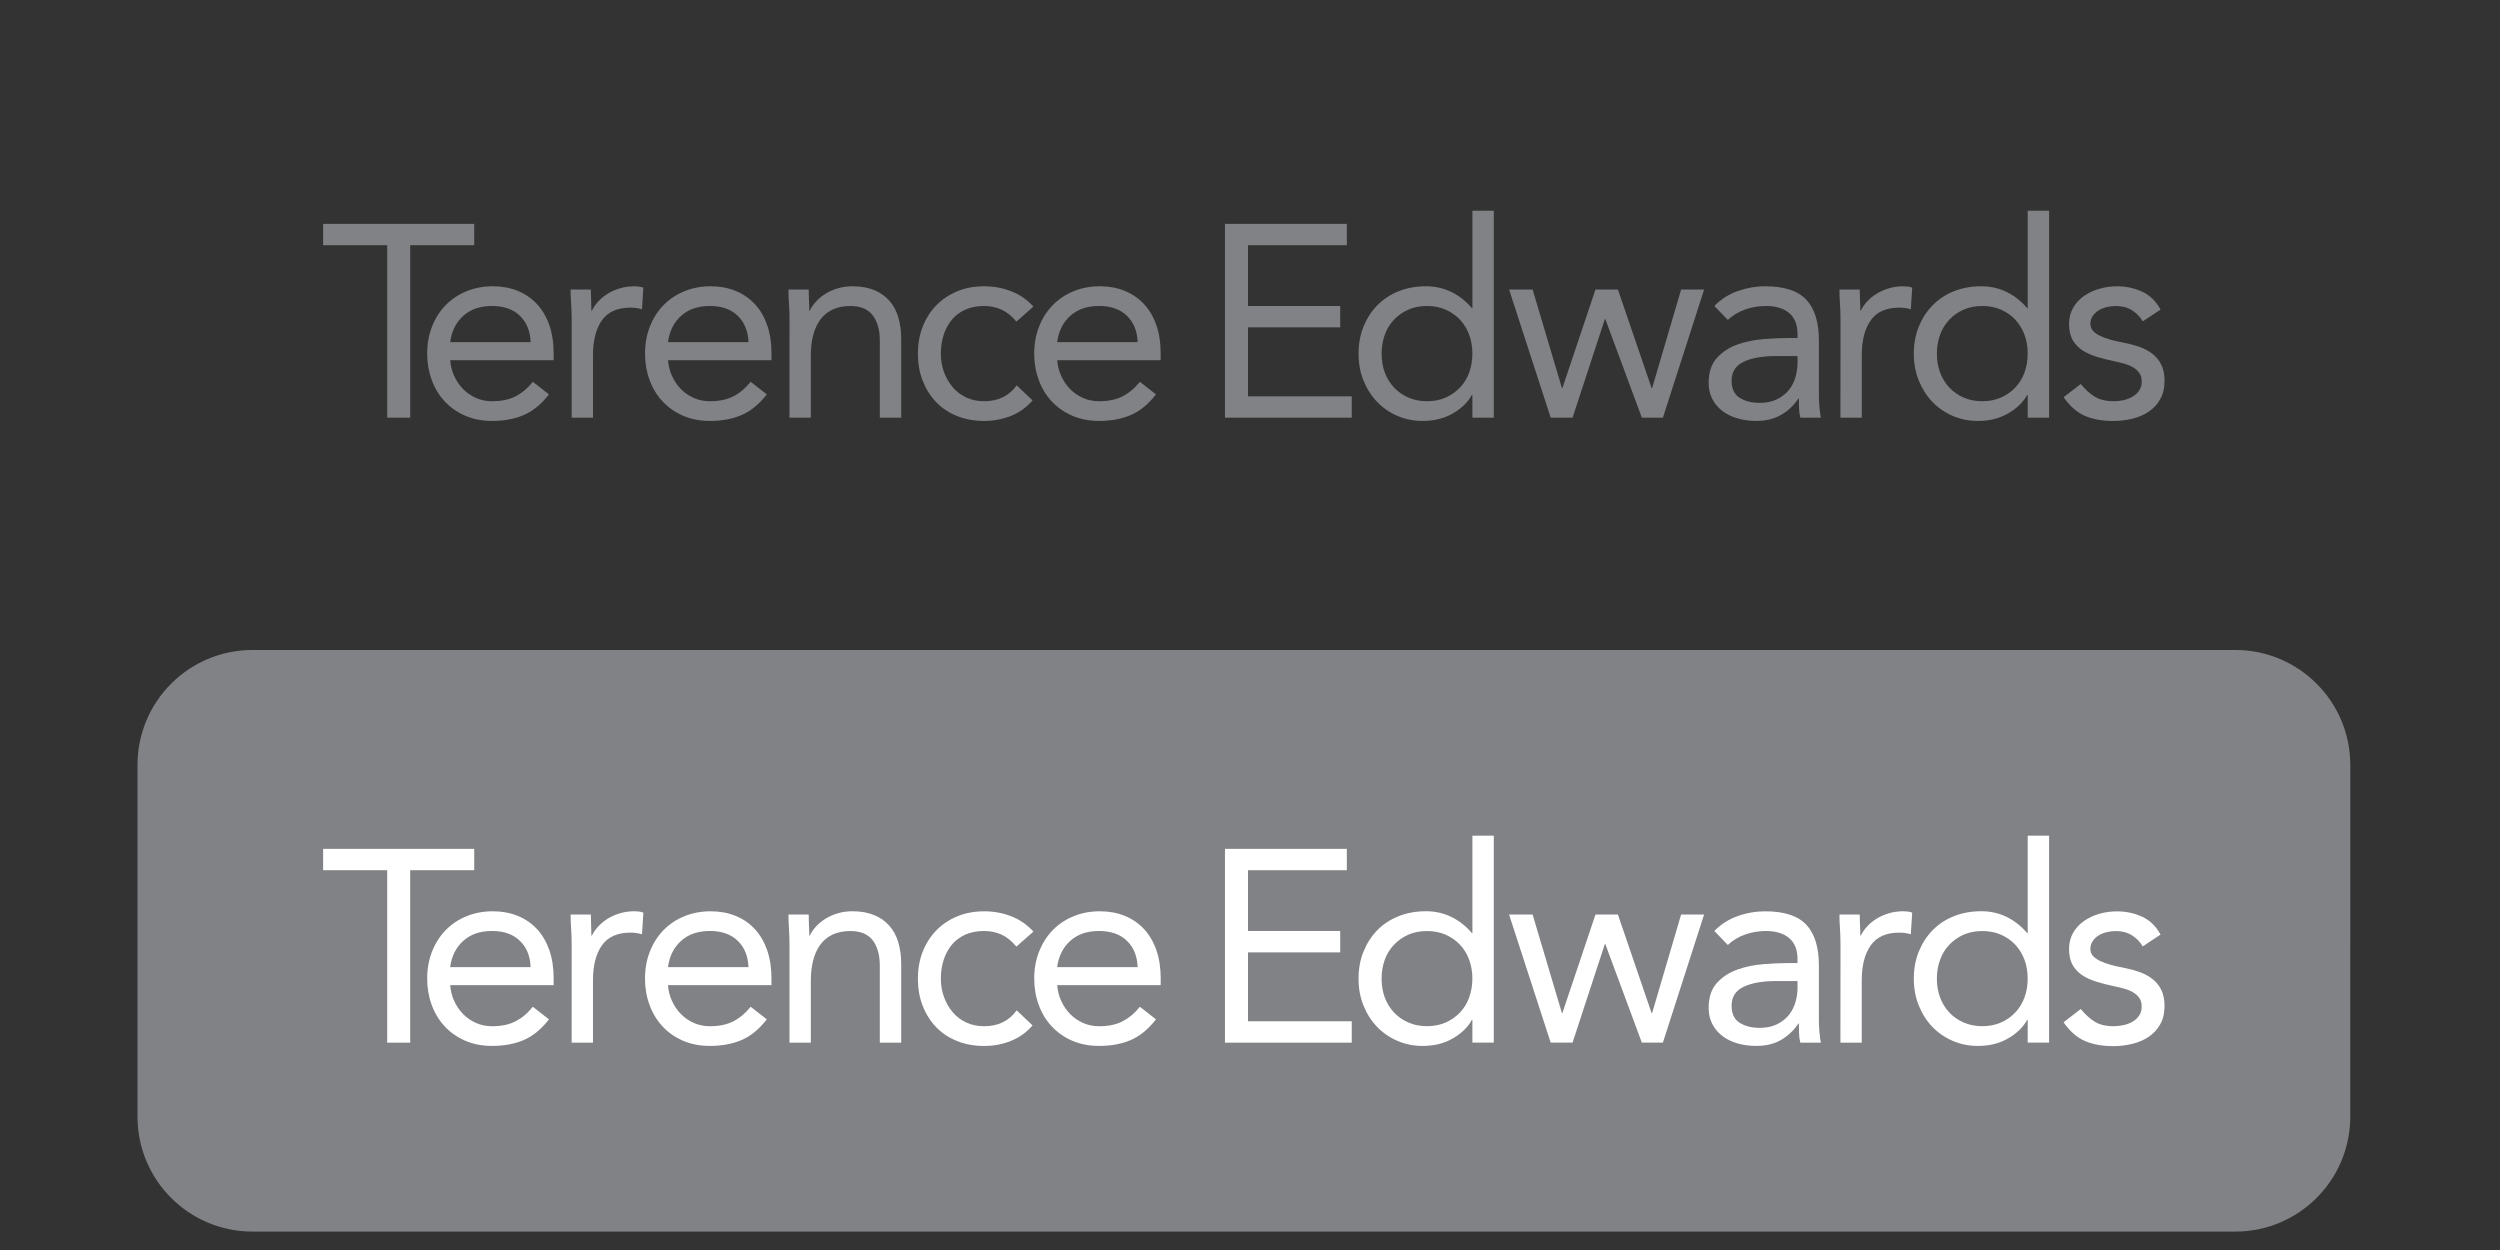 <?xml version="1.0" encoding="utf-8"?>
<!-- Generator: Adobe Illustrator 16.0.0, SVG Export Plug-In . SVG Version: 6.00 Build 0)  -->
<!DOCTYPE svg PUBLIC "-//W3C//DTD SVG 1.1//EN" "http://www.w3.org/Graphics/SVG/1.1/DTD/svg11.dtd">
<svg version="1.1" id="Layer_1" xmlns="http://www.w3.org/2000/svg" xmlns:xlink="http://www.w3.org/1999/xlink" x="0px" y="0px"
	 width="200px" height="100px" viewBox="-49.5 0.5 200 100" enable-background="new -49.5 0.5 200 100" xml:space="preserve">
<rect x="-49.5" y="0.5" width="200" height="100" fill="#333333" stroke="none"/>
<g>
	<path fill="#808285" d="M-11.561,20.118h-5.123v13.795h-1.84V20.118h-5.125v-1.707h12.086L-11.561,20.118L-11.561,20.118z"/>
	<path fill="#808285" d="M-5.583,32.051c-0.613,0.787-1.285,1.338-2.015,1.651c-0.727,0.315-1.575,0.473-2.539,0.473
		c-0.804,0-1.525-0.143-2.168-0.428c-0.643-0.283-1.183-0.668-1.63-1.149c-0.447-0.48-0.791-1.051-1.03-1.707
		c-0.239-0.657-0.36-1.357-0.36-2.103c0-0.787,0.13-1.515,0.396-2.179c0.262-0.665,0.627-1.233,1.094-1.707
		c0.467-0.476,1.024-0.843,1.664-1.106c0.643-0.262,1.343-0.394,2.103-0.394c0.714,0,1.372,0.119,1.971,0.361
		c0.597,0.24,1.11,0.592,1.543,1.051c0.429,0.46,0.763,1.021,0.996,1.686c0.233,0.663,0.351,1.419,0.351,2.267v0.548h-8.276
		c0.028,0.436,0.133,0.856,0.317,1.26c0.182,0.398,0.419,0.75,0.711,1.049c0.294,0.3,0.638,0.536,1.03,0.711
		c0.392,0.177,0.825,0.264,1.292,0.264c0.745,0,1.37-0.132,1.883-0.394c0.508-0.262,0.967-0.65,1.379-1.16L-5.583,32.051z
		 M-7.051,27.869c-0.028-0.877-0.313-1.577-0.854-2.103c-0.54-0.525-1.285-0.788-2.232-0.788c-0.951,0-1.716,0.263-2.298,0.788
		c-0.584,0.525-0.938,1.226-1.051,2.103H-7.051z"/>
	<path fill="#808285" d="M-3.766,26.094c0-0.467-0.018-0.904-0.044-1.312c-0.028-0.408-0.043-0.78-0.043-1.117h1.622
		c0,0.277,0.007,0.556,0.021,0.834c0.014,0.276,0.021,0.561,0.021,0.852h0.044c0.116-0.246,0.282-0.488,0.492-0.722
		c0.212-0.233,0.465-0.44,0.755-0.624c0.292-0.184,0.622-0.329,0.985-0.438c0.365-0.109,0.759-0.164,1.183-0.164
		c0.114,0,0.233,0.007,0.349,0.022c0.116,0.015,0.233,0.043,0.35,0.086l-0.109,1.73C1.569,25.153,1.263,25.11,0.94,25.11
		c-1.05,0-1.812,0.339-2.29,1.018c-0.474,0.679-0.711,1.609-0.711,2.792v4.993h-1.707L-3.766,26.094L-3.766,26.094z"/>
	<path fill="#808285" d="M11.844,32.051c-0.612,0.787-1.284,1.338-2.013,1.651c-0.729,0.315-1.575,0.473-2.541,0.473
		c-0.802,0-1.525-0.143-2.167-0.428c-0.645-0.283-1.185-0.668-1.632-1.149c-0.447-0.48-0.788-1.051-1.028-1.707
		c-0.242-0.657-0.36-1.357-0.36-2.103c0-0.787,0.13-1.515,0.394-2.179c0.264-0.665,0.627-1.233,1.096-1.707
		c0.467-0.476,1.023-0.843,1.663-1.106c0.645-0.262,1.343-0.394,2.103-0.394c0.714,0,1.372,0.119,1.97,0.361
		c0.599,0.24,1.112,0.592,1.543,1.051c0.434,0.46,0.763,1.021,0.996,1.686c0.233,0.663,0.352,1.419,0.352,2.267v0.548H3.942
		c0.029,0.436,0.136,0.856,0.317,1.26c0.184,0.398,0.42,0.75,0.712,1.049c0.291,0.3,0.636,0.536,1.028,0.711
		c0.392,0.177,0.825,0.264,1.292,0.264c0.745,0,1.37-0.132,1.883-0.394c0.509-0.262,0.971-0.65,1.378-1.16L11.844,32.051z
		 M10.378,27.869c-0.032-0.877-0.315-1.577-0.855-2.103c-0.542-0.525-1.285-0.788-2.234-0.788s-1.714,0.263-2.298,0.788
		s-0.936,1.226-1.051,2.103H10.378z"/>
	<path fill="#808285" d="M13.662,26.094c0-0.467-0.014-0.904-0.044-1.312c-0.028-0.408-0.041-0.78-0.041-1.117h1.619
		c0,0.277,0.008,0.556,0.021,0.834c0.017,0.276,0.025,0.561,0.025,0.852h0.041c0.117-0.246,0.281-0.488,0.495-0.722
		c0.21-0.233,0.463-0.44,0.756-0.624c0.29-0.184,0.62-0.329,0.983-0.438c0.365-0.109,0.759-0.164,1.181-0.164
		c0.671,0,1.255,0.102,1.739,0.307c0.494,0.204,0.895,0.489,1.216,0.854c0.324,0.365,0.559,0.807,0.712,1.325
		c0.153,0.517,0.232,1.083,0.232,1.696v6.327h-1.711v-6.152c0-0.861-0.188-1.54-0.57-2.035c-0.381-0.497-0.969-0.745-1.774-0.745
		c-0.556,0-1.031,0.095-1.435,0.285c-0.4,0.189-0.727,0.46-0.985,0.81c-0.255,0.351-0.445,0.766-0.568,1.247
		c-0.125,0.482-0.188,1.016-0.188,1.6v4.991h-1.707L13.662,26.094L13.662,26.094z"/>
	<path fill="#808285" d="M31.813,26.227c-0.365-0.438-0.759-0.756-1.182-0.952c-0.422-0.197-0.891-0.296-1.401-0.296
		c-0.57,0-1.075,0.099-1.512,0.296c-0.437,0.196-0.8,0.471-1.085,0.819c-0.283,0.352-0.499,0.756-0.646,1.216
		c-0.148,0.46-0.22,0.953-0.22,1.479c0,0.526,0.084,1.02,0.252,1.479c0.171,0.459,0.404,0.863,0.703,1.215
		c0.3,0.35,0.658,0.624,1.086,0.819c0.42,0.198,0.896,0.296,1.422,0.296c1.12,0,1.991-0.424,2.606-1.271l1.269,1.205
		c-0.495,0.568-1.083,0.985-1.753,1.249c-0.67,0.262-1.381,0.394-2.122,0.394c-0.792,0-1.512-0.132-2.169-0.394
		c-0.655-0.264-1.215-0.637-1.675-1.117c-0.46-0.483-0.817-1.052-1.072-1.709c-0.257-0.656-0.384-1.379-0.384-2.167
		c0-0.773,0.127-1.489,0.384-2.146c0.255-0.657,0.616-1.226,1.083-1.708c0.467-0.481,1.026-0.857,1.675-1.128
		c0.65-0.27,1.368-0.404,2.159-0.404c0.76,0,1.479,0.132,2.158,0.394c0.679,0.264,1.272,0.672,1.785,1.226L31.813,26.227z"/>
	<path fill="#808285" d="M42.98,32.051c-0.615,0.787-1.283,1.338-2.016,1.651c-0.732,0.315-1.577,0.473-2.539,0.473
		c-0.804,0-1.527-0.143-2.168-0.428c-0.642-0.283-1.184-0.668-1.631-1.149c-0.447-0.48-0.793-1.051-1.03-1.707
		c-0.24-0.657-0.359-1.357-0.359-2.103c0-0.787,0.13-1.515,0.397-2.179c0.262-0.665,0.627-1.233,1.094-1.707
		c0.467-0.476,1.022-0.843,1.664-1.106c0.642-0.262,1.342-0.394,2.101-0.394c0.717,0,1.374,0.119,1.969,0.361
		c0.598,0.24,1.112,0.592,1.547,1.051c0.426,0.46,0.763,1.021,0.996,1.686c0.233,0.663,0.348,1.419,0.348,2.267v0.548h-8.274
		c0.03,0.436,0.132,0.856,0.318,1.26c0.182,0.398,0.417,0.75,0.711,1.049c0.294,0.3,0.638,0.536,1.03,0.711
		c0.392,0.177,0.823,0.264,1.292,0.264c0.741,0,1.372-0.132,1.88-0.394c0.509-0.262,0.969-0.65,1.382-1.16L42.98,32.051z
		 M41.511,27.869c-0.028-0.877-0.313-1.577-0.854-2.103s-1.284-0.788-2.232-0.788c-0.951,0-1.716,0.263-2.302,0.788
		c-0.581,0.525-0.936,1.226-1.05,2.103H41.511z"/>
	<path fill="#808285" d="M48.5,18.411h9.746v1.707H50.34v4.86h7.376v1.707H50.34v5.519h8.299v1.709H48.498V18.411H48.5z"/>
	<path fill="#808285" d="M68.291,32.096H68.25c-0.32,0.582-0.826,1.076-1.521,1.477c-0.691,0.401-1.5,0.603-2.42,0.603
		c-0.715,0-1.385-0.136-2.014-0.404c-0.629-0.271-1.176-0.647-1.635-1.13c-0.459-0.481-0.82-1.05-1.083-1.707
		c-0.268-0.655-0.392-1.372-0.392-2.146s0.123-1.489,0.392-2.146c0.264-0.657,0.627-1.226,1.093-1.708
		c0.469-0.481,1.035-0.857,1.701-1.128c0.664-0.27,1.402-0.404,2.201-0.404c0.742,0,1.422,0.153,2.047,0.459
		c0.619,0.307,1.166,0.738,1.633,1.292h0.041V17.36h1.711v16.553h-1.711L68.291,32.096L68.291,32.096z M68.291,28.788
		c0-0.54-0.086-1.04-0.252-1.5c-0.168-0.46-0.414-0.86-0.73-1.204c-0.322-0.343-0.709-0.613-1.154-0.81
		c-0.443-0.197-0.945-0.296-1.492-0.296c-0.561,0-1.055,0.099-1.5,0.296c-0.445,0.196-0.83,0.467-1.152,0.81
		c-0.322,0.344-0.568,0.744-0.732,1.204s-0.25,0.96-0.25,1.5s0.082,1.041,0.25,1.501c0.166,0.459,0.418,0.86,0.732,1.204
		c0.322,0.342,0.707,0.613,1.152,0.809c0.445,0.198,0.945,0.296,1.5,0.296c0.553,0,1.049-0.098,1.492-0.296
		c0.445-0.195,0.83-0.467,1.154-0.809c0.322-0.344,0.568-0.745,0.73-1.204C68.201,29.829,68.291,29.328,68.291,28.788z"/>
	<path fill="#808285" d="M83.533,33.913h-1.686l-2.92-7.883h-0.039l-2.582,7.883h-1.75l-3.328-10.249h1.881l2.346,7.883h0.037
		l2.646-7.883h1.797l2.693,7.883h0.043l2.318-7.883h1.84L83.533,33.913z"/>
	<path fill="#808285" d="M87.648,24.979c0.523-0.539,1.148-0.937,1.871-1.193c0.723-0.255,1.453-0.383,2.199-0.383
		c1.516,0,2.611,0.357,3.285,1.072c0.67,0.715,1.008,1.803,1.008,3.263v4.4c0,0.293,0.016,0.596,0.043,0.909
		s0.062,0.603,0.111,0.866h-1.639c-0.061-0.235-0.098-0.494-0.104-0.779c-0.008-0.283-0.012-0.536-0.012-0.755h-0.039
		c-0.342,0.525-0.787,0.957-1.346,1.291c-0.568,0.336-1.238,0.505-2.023,0.505c-0.527,0-1.02-0.066-1.479-0.198
		c-0.461-0.132-0.867-0.324-1.205-0.58c-0.344-0.255-0.617-0.57-0.82-0.952c-0.205-0.379-0.305-0.817-0.305-1.313
		c0-0.846,0.217-1.511,0.654-1.993c0.438-0.481,0.979-0.838,1.633-1.073c0.648-0.231,1.348-0.377,2.1-0.438
		c0.75-0.058,1.441-0.086,2.07-0.086h0.652v-0.307c0-0.744-0.219-1.308-0.664-1.688c-0.445-0.379-1.068-0.568-1.871-0.568
		c-0.555,0-1.102,0.092-1.631,0.274c-0.535,0.183-1.008,0.464-1.412,0.841L87.648,24.979z M92.596,28.984
		c-1.096,0-1.965,0.153-2.605,0.46c-0.646,0.306-0.963,0.811-0.963,1.511c0,0.644,0.215,1.1,0.646,1.368
		c0.426,0.271,0.961,0.406,1.607,0.406c0.494,0,0.934-0.085,1.305-0.253s0.682-0.389,0.93-0.666c0.256-0.278,0.439-0.603,0.57-0.975
		c0.131-0.373,0.197-0.77,0.217-1.194v-0.657H92.596L92.596,28.984z"/>
	<path fill="#808285" d="M97.74,26.094c0-0.467-0.014-0.904-0.043-1.312c-0.031-0.408-0.041-0.78-0.041-1.117h1.623
		c0,0.277,0.006,0.556,0.02,0.834c0.02,0.276,0.027,0.561,0.027,0.852h0.041c0.115-0.246,0.277-0.488,0.496-0.722
		c0.209-0.233,0.463-0.44,0.756-0.624c0.289-0.184,0.619-0.329,0.98-0.438c0.363-0.109,0.76-0.164,1.18-0.164
		c0.117,0,0.232,0.007,0.35,0.022c0.111,0.015,0.234,0.043,0.348,0.086l-0.111,1.73c-0.291-0.088-0.598-0.131-0.918-0.131
		c-1.053,0-1.814,0.339-2.289,1.018c-0.479,0.679-0.717,1.609-0.717,2.792v4.993h-1.707L97.74,26.094L97.74,26.094z"/>
	<path fill="#808285" d="M112.715,32.096h-0.043c-0.32,0.582-0.826,1.076-1.521,1.477c-0.691,0.401-1.496,0.603-2.42,0.603
		c-0.717,0-1.387-0.136-2.014-0.404c-0.627-0.271-1.174-0.647-1.635-1.13c-0.461-0.481-0.814-1.05-1.084-1.707
		c-0.264-0.655-0.393-1.372-0.393-2.146s0.129-1.489,0.393-2.146c0.268-0.657,0.627-1.226,1.1-1.708
		c0.467-0.481,1.027-0.857,1.697-1.128c0.668-0.27,1.4-0.404,2.201-0.404c0.744,0,1.426,0.153,2.045,0.459
		c0.621,0.307,1.166,0.738,1.633,1.292h0.043V17.36h1.711v16.553h-1.711v-1.817H112.715z M112.715,28.788
		c0-0.54-0.082-1.04-0.252-1.5s-0.416-0.86-0.732-1.204c-0.314-0.343-0.705-0.613-1.15-0.81c-0.445-0.197-0.949-0.296-1.496-0.296
		c-0.557,0-1.055,0.099-1.5,0.296c-0.443,0.196-0.83,0.467-1.152,0.81c-0.32,0.344-0.566,0.744-0.73,1.204
		c-0.168,0.46-0.252,0.96-0.252,1.5s0.082,1.041,0.252,1.501c0.17,0.459,0.416,0.86,0.73,1.204c0.322,0.342,0.709,0.613,1.152,0.809
		c0.445,0.198,0.949,0.296,1.5,0.296s1.051-0.098,1.496-0.296c0.443-0.195,0.83-0.467,1.15-0.809
		c0.322-0.344,0.568-0.745,0.732-1.204C112.631,29.829,112.715,29.328,112.715,28.788z"/>
	<path fill="#808285" d="M116.963,31.219c0.338,0.424,0.705,0.759,1.104,1.007c0.402,0.247,0.908,0.372,1.521,0.372
		c0.266,0,0.527-0.028,0.799-0.087c0.266-0.06,0.512-0.153,0.729-0.285c0.219-0.13,0.398-0.296,0.525-0.494
		c0.131-0.195,0.195-0.433,0.195-0.709c0-0.277-0.061-0.506-0.191-0.681c-0.119-0.174-0.283-0.324-0.49-0.449
		c-0.203-0.122-0.439-0.221-0.703-0.295c-0.266-0.071-0.531-0.138-0.809-0.196c-0.48-0.104-0.941-0.22-1.379-0.35
		c-0.439-0.132-0.82-0.303-1.152-0.517c-0.332-0.21-0.588-0.484-0.791-0.819c-0.191-0.335-0.297-0.767-0.297-1.292
		c0-0.497,0.113-0.936,0.334-1.313c0.221-0.381,0.512-0.694,0.873-0.942c0.367-0.247,0.773-0.437,1.225-0.568
		c0.453-0.132,0.926-0.197,1.406-0.197c0.725,0,1.406,0.146,2.027,0.438c0.621,0.291,1.102,0.767,1.455,1.424l-1.422,0.941
		c-0.219-0.365-0.506-0.661-0.867-0.888c-0.355-0.227-0.795-0.339-1.305-0.339c-0.236,0-0.471,0.029-0.713,0.088
		c-0.24,0.059-0.457,0.146-0.646,0.262c-0.189,0.117-0.344,0.268-0.475,0.449c-0.121,0.184-0.186,0.392-0.186,0.623
		c0,0.222,0.068,0.406,0.207,0.56c0.133,0.153,0.328,0.289,0.568,0.405c0.238,0.117,0.516,0.219,0.83,0.306
		c0.314,0.088,0.639,0.162,0.977,0.22c0.449,0.087,0.875,0.201,1.289,0.338c0.41,0.14,0.768,0.326,1.074,0.56
		s0.549,0.526,0.721,0.877c0.178,0.349,0.268,0.78,0.268,1.29c0,0.584-0.117,1.08-0.354,1.489c-0.23,0.41-0.541,0.741-0.93,0.996
		c-0.385,0.255-0.822,0.442-1.314,0.558c-0.494,0.118-0.988,0.177-1.496,0.177c-0.875,0-1.633-0.136-2.268-0.404
		c-0.633-0.271-1.207-0.771-1.715-1.501L116.963,31.219z"/>
</g>
<path fill="#818285" d="M138.521,89.832c0,5.078-4.121,9.195-9.195,9.195h-158.63c-5.08,0-9.196-4.117-9.196-9.195V61.697
	c0-5.078,4.116-9.197,9.196-9.197h158.632c5.074,0,9.195,4.119,9.195,9.197L138.521,89.832L138.521,89.832z"/>
<g>
	<path fill="#FFFFFF" d="M-11.561,70.118h-5.123v13.795h-1.84V70.118h-5.125v-1.71h12.086L-11.561,70.118L-11.561,70.118z"/>
	<path fill="#FFFFFF" d="M-5.583,82.049c-0.613,0.791-1.286,1.34-2.015,1.653c-0.727,0.313-1.575,0.471-2.539,0.471
		c-0.804,0-1.525-0.143-2.168-0.424c-0.641-0.285-1.183-0.667-1.63-1.151s-0.791-1.049-1.03-1.71c-0.241-0.656-0.36-1.358-0.36-2.1
		c0-0.791,0.13-1.515,0.394-2.177c0.264-0.663,0.627-1.233,1.096-1.711c0.467-0.474,1.022-0.845,1.662-1.103
		c0.645-0.266,1.344-0.394,2.103-0.394c0.716,0,1.372,0.117,1.971,0.359c0.599,0.238,1.112,0.588,1.543,1.048
		s0.763,1.026,0.998,1.688c0.233,0.663,0.349,1.419,0.349,2.264v0.549h-8.274c0.028,0.438,0.133,0.858,0.317,1.258
		c0.182,0.402,0.419,0.752,0.711,1.051c0.294,0.3,0.638,0.537,1.028,0.713c0.396,0.175,0.827,0.264,1.293,0.264
		c0.745,0,1.368-0.128,1.881-0.396c0.51-0.264,0.971-0.645,1.379-1.161L-5.583,82.049z M-7.052,77.869
		c-0.028-0.875-0.313-1.575-0.854-2.101c-0.54-0.526-1.285-0.79-2.232-0.79c-0.951,0-1.716,0.264-2.298,0.79
		c-0.584,0.525-0.938,1.228-1.051,2.101H-7.052z"/>
	<path fill="#FFFFFF" d="M-3.766,76.094c0-0.467-0.018-0.904-0.044-1.314c-0.03-0.41-0.043-0.784-0.043-1.115h1.622
		c0,0.276,0.007,0.556,0.021,0.83c0.014,0.278,0.021,0.563,0.021,0.855h0.042c0.118-0.25,0.282-0.49,0.496-0.722
		c0.212-0.231,0.463-0.442,0.753-0.626c0.292-0.183,0.622-0.329,0.985-0.436C0.453,73.454,0.847,73.4,1.271,73.4
		c0.116,0,0.232,0.009,0.349,0.023c0.116,0.014,0.233,0.041,0.35,0.089l-0.109,1.729c-0.292-0.088-0.599-0.132-0.921-0.132
		c-1.05,0-1.812,0.344-2.288,1.021s-0.713,1.61-0.713,2.788v4.993h-1.707L-3.766,76.094L-3.766,76.094z"/>
	<path fill="#FFFFFF" d="M11.843,82.049c-0.613,0.791-1.283,1.34-2.014,1.653c-0.732,0.313-1.575,0.471-2.541,0.471
		c-0.802,0-1.527-0.143-2.167-0.424c-0.645-0.285-1.187-0.667-1.632-1.151c-0.445-0.484-0.789-1.049-1.028-1.71
		c-0.242-0.656-0.362-1.358-0.362-2.1c0-0.791,0.132-1.515,0.396-2.177c0.264-0.663,0.627-1.233,1.094-1.711
		c0.468-0.474,1.024-0.845,1.664-1.103c0.642-0.263,1.343-0.394,2.103-0.394c0.714,0,1.372,0.117,1.971,0.359
		c0.598,0.238,1.112,0.588,1.542,1.048c0.434,0.46,0.763,1.026,0.996,1.688c0.233,0.663,0.352,1.419,0.352,2.264v0.549H3.938
		c0.03,0.438,0.135,0.858,0.319,1.258c0.184,0.402,0.419,0.752,0.713,1.051c0.294,0.3,0.634,0.537,1.028,0.713
		c0.394,0.175,0.823,0.264,1.292,0.264c0.743,0,1.37-0.128,1.883-0.396c0.51-0.264,0.969-0.645,1.379-1.161L11.843,82.049z
		 M10.378,77.869c-0.032-0.875-0.315-1.575-0.855-2.101c-0.542-0.526-1.285-0.79-2.234-0.79s-1.714,0.264-2.3,0.79
		c-0.583,0.525-0.934,1.228-1.051,2.101H10.378z"/>
	<path fill="#FFFFFF" d="M13.66,76.094c0-0.467-0.015-0.904-0.043-1.314s-0.041-0.784-0.041-1.115h1.619
		c0,0.276,0.008,0.556,0.021,0.83c0.017,0.278,0.025,0.563,0.025,0.855h0.041c0.117-0.25,0.281-0.49,0.493-0.722
		c0.211-0.233,0.464-0.442,0.756-0.626c0.292-0.183,0.62-0.329,0.985-0.436c0.365-0.112,0.759-0.166,1.181-0.166
		c0.669,0,1.255,0.105,1.737,0.307c0.496,0.203,0.895,0.489,1.216,0.856c0.326,0.362,0.561,0.804,0.714,1.324
		c0.153,0.522,0.232,1.087,0.232,1.7v6.326h-1.711v-6.15c0-0.864-0.19-1.541-0.566-2.038c-0.383-0.493-0.973-0.743-1.776-0.743
		c-0.557,0-1.032,0.097-1.435,0.283c-0.401,0.19-0.727,0.46-0.985,0.811c-0.257,0.35-0.445,0.769-0.568,1.249
		c-0.123,0.483-0.188,1.018-0.188,1.597v4.992h-1.707L13.66,76.094L13.66,76.094z"/>
	<path fill="#FFFFFF" d="M31.812,76.225c-0.367-0.437-0.759-0.754-1.182-0.953c-0.422-0.192-0.891-0.293-1.401-0.293
		c-0.57,0-1.075,0.101-1.512,0.293c-0.438,0.199-0.8,0.474-1.085,0.822c-0.283,0.35-0.501,0.756-0.646,1.216
		c-0.145,0.46-0.218,0.951-0.218,1.479s0.084,1.02,0.253,1.479c0.17,0.459,0.401,0.865,0.7,1.215c0.3,0.35,0.659,0.624,1.087,0.819
		c0.421,0.196,0.895,0.296,1.422,0.296c1.121,0,1.992-0.42,2.605-1.269l1.269,1.204c-0.495,0.568-1.082,0.984-1.752,1.248
		c-0.671,0.267-1.379,0.396-2.122,0.396c-0.791,0-1.511-0.129-2.168-0.396c-0.656-0.264-1.215-0.635-1.675-1.115
		c-0.462-0.481-0.818-1.048-1.074-1.707c-0.257-0.66-0.382-1.381-0.382-2.167c0-0.777,0.125-1.486,0.382-2.149
		c0.256-0.651,0.618-1.226,1.085-1.706c0.469-0.485,1.026-0.859,1.675-1.126c0.646-0.271,1.368-0.406,2.159-0.406
		c0.759,0,1.479,0.128,2.156,0.394c0.681,0.262,1.272,0.672,1.787,1.228L31.812,76.225z"/>
	<path fill="#FFFFFF" d="M42.979,82.049c-0.615,0.791-1.285,1.34-2.016,1.653c-0.727,0.313-1.575,0.471-2.537,0.471
		c-0.804,0-1.527-0.143-2.169-0.424c-0.643-0.285-1.183-0.667-1.63-1.151s-0.793-1.049-1.03-1.71
		c-0.242-0.656-0.359-1.358-0.359-2.1c0-0.791,0.13-1.515,0.397-2.177c0.262-0.663,0.627-1.233,1.094-1.711
		c0.467-0.474,1.022-0.845,1.664-1.103c0.642-0.266,1.342-0.394,2.101-0.394c0.715,0,1.374,0.117,1.971,0.359
		c0.595,0.238,1.11,0.588,1.545,1.048c0.426,0.46,0.763,1.026,0.994,1.688c0.235,0.663,0.352,1.419,0.352,2.264v0.549h-8.277
		c0.029,0.438,0.133,0.858,0.317,1.258c0.184,0.402,0.417,0.752,0.713,1.051c0.292,0.3,0.638,0.537,1.03,0.713
		c0.392,0.175,0.823,0.264,1.29,0.264c0.742,0,1.372-0.128,1.881-0.396c0.51-0.264,0.97-0.645,1.383-1.161L42.979,82.049z
		 M41.511,77.869c-0.03-0.875-0.313-1.575-0.854-2.101c-0.542-0.526-1.284-0.79-2.234-0.79c-0.951,0-1.714,0.264-2.3,0.79
		c-0.585,0.525-0.936,1.228-1.05,2.101H41.511z"/>
	<path fill="#FFFFFF" d="M48.499,68.408h9.746v1.71H50.34v4.86h7.376v1.711H50.34v5.513h8.299v1.711H48.497V68.408H48.499z"/>
	<path fill="#FFFFFF" d="M68.291,82.092H68.25c-0.32,0.584-0.827,1.076-1.521,1.479c-0.691,0.404-1.5,0.603-2.42,0.603
		c-0.716,0-1.386-0.132-2.014-0.406c-0.63-0.268-1.176-0.646-1.636-1.126c-0.459-0.482-0.819-1.051-1.083-1.711
		c-0.268-0.655-0.392-1.371-0.392-2.145c0-0.777,0.123-1.486,0.392-2.149c0.264-0.652,0.627-1.226,1.094-1.707
		c0.469-0.484,1.034-0.858,1.7-1.126c0.663-0.271,1.402-0.406,2.202-0.406c0.741,0,1.422,0.153,2.046,0.46
		c0.62,0.307,1.167,0.734,1.634,1.29h0.041v-7.794h1.71v16.553h-1.71L68.291,82.092L68.291,82.092z M68.291,78.788
		c0-0.541-0.086-1.038-0.253-1.498c-0.168-0.462-0.413-0.864-0.73-1.203c-0.322-0.342-0.709-0.612-1.154-0.812
		c-0.442-0.192-0.944-0.292-1.492-0.292c-0.561,0-1.055,0.1-1.5,0.292c-0.445,0.2-0.83,0.471-1.151,0.812
		c-0.322,0.343-0.569,0.743-0.733,1.203s-0.25,0.957-0.25,1.498c0,0.542,0.082,1.037,0.25,1.497c0.167,0.46,0.419,0.866,0.733,1.204
		c0.321,0.343,0.706,0.613,1.151,0.81c0.445,0.195,0.946,0.295,1.5,0.295c0.553,0,1.05-0.1,1.492-0.295
		c0.445-0.196,0.83-0.467,1.154-0.81c0.322-0.342,0.568-0.744,0.73-1.204S68.291,79.326,68.291,78.788z"/>
	<path fill="#FFFFFF" d="M83.532,83.909h-1.686l-2.92-7.883h-0.038l-2.583,7.883h-1.75l-3.328-10.245h1.882l2.345,7.881h0.037
		l2.647-7.881h1.796l2.694,7.881h0.043l2.318-7.881h1.839L83.532,83.909z"/>
	<path fill="#FFFFFF" d="M87.648,74.979c0.523-0.541,1.147-0.94,1.871-1.193c0.722-0.257,1.453-0.381,2.198-0.381
		c1.517,0,2.612,0.355,3.286,1.072c0.67,0.716,1.008,1.8,1.008,3.261v4.4c0,0.293,0.015,0.596,0.043,0.909
		c0.026,0.313,0.062,0.603,0.11,0.866h-1.639c-0.06-0.233-0.097-0.496-0.104-0.777c-0.008-0.285-0.011-0.538-0.011-0.755h-0.039
		c-0.343,0.523-0.788,0.951-1.346,1.291c-0.568,0.337-1.238,0.501-2.024,0.501c-0.527,0-1.019-0.064-1.479-0.194
		s-0.867-0.326-1.204-0.579c-0.344-0.257-0.617-0.57-0.82-0.951c-0.206-0.378-0.306-0.816-0.306-1.315
		c0-0.848,0.217-1.511,0.655-1.992c0.437-0.482,0.979-0.841,1.632-1.072c0.648-0.235,1.348-0.381,2.1-0.438
		c0.75-0.057,1.442-0.089,2.07-0.089h0.653v-0.307c0-0.744-0.219-1.304-0.664-1.686c-0.445-0.377-1.069-0.57-1.871-0.57
		c-0.556,0-1.102,0.093-1.632,0.273c-0.535,0.184-1.007,0.463-1.411,0.844L87.648,74.979z M92.595,78.984
		c-1.095,0-1.964,0.153-2.605,0.46c-0.646,0.306-0.962,0.809-0.962,1.511c0,0.642,0.214,1.098,0.646,1.368
		c0.426,0.268,0.961,0.406,1.607,0.406c0.493,0,0.934-0.085,1.305-0.253c0.37-0.169,0.681-0.392,0.93-0.67
		c0.255-0.274,0.438-0.601,0.57-0.973c0.13-0.371,0.197-0.77,0.217-1.19v-0.655L92.595,78.984L92.595,78.984z"/>
	<path fill="#FFFFFF" d="M97.74,76.094c0-0.467-0.015-0.904-0.043-1.314c-0.032-0.41-0.041-0.784-0.041-1.115h1.622
		c0,0.276,0.007,0.556,0.021,0.83c0.019,0.278,0.027,0.563,0.027,0.855h0.041c0.114-0.25,0.277-0.49,0.495-0.722
		c0.209-0.233,0.463-0.442,0.756-0.626c0.29-0.183,0.62-0.329,0.981-0.436c0.363-0.112,0.759-0.166,1.18-0.166
		c0.117,0,0.231,0.009,0.349,0.023c0.112,0.014,0.235,0.041,0.348,0.089l-0.11,1.729c-0.292-0.088-0.599-0.132-0.919-0.132
		c-1.052,0-1.814,0.344-2.288,1.021c-0.479,0.677-0.718,1.61-0.718,2.788v4.993h-1.707L97.74,76.094L97.74,76.094z"/>
	<path fill="#FFFFFF" d="M112.714,82.092h-0.042c-0.321,0.584-0.827,1.076-1.521,1.479c-0.691,0.404-1.497,0.603-2.42,0.603
		c-0.717,0-1.387-0.132-2.014-0.406c-0.627-0.268-1.174-0.646-1.636-1.126c-0.46-0.482-0.814-1.051-1.083-1.711
		c-0.264-0.655-0.393-1.371-0.393-2.145c0-0.777,0.129-1.486,0.393-2.149c0.268-0.652,0.627-1.226,1.1-1.707
		c0.467-0.484,1.027-0.858,1.696-1.126c0.666-0.271,1.4-0.406,2.202-0.406c0.744,0,1.425,0.153,2.045,0.46s1.166,0.734,1.633,1.29
		h0.042v-7.794h1.711v16.553h-1.711v-1.813H112.714z M112.714,78.788c0-0.541-0.081-1.038-0.251-1.498
		c-0.171-0.462-0.417-0.864-0.732-1.203c-0.318-0.342-0.705-0.612-1.15-0.812c-0.445-0.192-0.95-0.292-1.497-0.292
		c-0.556,0-1.055,0.1-1.5,0.292c-0.442,0.2-0.83,0.471-1.151,0.812c-0.32,0.343-0.566,0.743-0.73,1.203
		c-0.169,0.46-0.253,0.957-0.253,1.498c0,0.542,0.082,1.037,0.253,1.497c0.169,0.46,0.415,0.866,0.73,1.204
		c0.321,0.343,0.709,0.613,1.151,0.81c0.445,0.195,0.949,0.295,1.5,0.295s1.052-0.1,1.497-0.295c0.443-0.196,0.83-0.467,1.15-0.81
		c0.321-0.342,0.567-0.744,0.732-1.204C112.631,79.825,112.714,79.326,112.714,78.788z"/>
	<path fill="#FFFFFF" d="M116.962,81.219c0.339,0.42,0.706,0.759,1.104,1.009c0.402,0.249,0.908,0.37,1.521,0.37
		c0.266,0,0.527-0.032,0.8-0.089c0.266-0.058,0.512-0.153,0.729-0.281c0.218-0.132,0.397-0.296,0.524-0.496
		c0.132-0.195,0.195-0.435,0.195-0.712c0-0.28-0.061-0.503-0.19-0.678c-0.119-0.178-0.283-0.328-0.491-0.449
		c-0.203-0.124-0.438-0.224-0.702-0.295c-0.266-0.075-0.531-0.14-0.81-0.196c-0.48-0.104-0.94-0.218-1.379-0.35
		s-0.819-0.303-1.151-0.513c-0.333-0.211-0.588-0.486-0.792-0.82c-0.191-0.338-0.296-0.77-0.296-1.293
		c0-0.494,0.113-0.934,0.333-1.315c0.221-0.377,0.513-0.69,0.873-0.94c0.367-0.249,0.773-0.438,1.226-0.57
		c0.453-0.128,0.925-0.192,1.406-0.192c0.725,0,1.405,0.146,2.027,0.435c0.62,0.293,1.102,0.77,1.454,1.422l-1.422,0.944
		c-0.218-0.363-0.506-0.659-0.866-0.886c-0.356-0.226-0.796-0.34-1.306-0.34c-0.235,0-0.471,0.03-0.713,0.089
		c-0.239,0.054-0.456,0.143-0.646,0.264c-0.19,0.114-0.345,0.268-0.476,0.449c-0.121,0.182-0.185,0.389-0.185,0.624
		c0,0.217,0.067,0.406,0.206,0.56c0.134,0.153,0.328,0.284,0.568,0.406c0.239,0.113,0.517,0.219,0.831,0.306
		c0.313,0.09,0.638,0.161,0.976,0.22c0.449,0.087,0.875,0.197,1.29,0.34c0.41,0.14,0.767,0.324,1.073,0.56s0.549,0.524,0.722,0.875
		c0.178,0.352,0.267,0.782,0.267,1.294c0,0.582-0.117,1.081-0.353,1.487c-0.231,0.408-0.542,0.738-0.93,0.996
		c-0.385,0.257-0.823,0.44-1.315,0.56c-0.493,0.116-0.987,0.177-1.496,0.177c-0.874,0-1.633-0.134-2.267-0.408
		c-0.633-0.266-1.208-0.77-1.716-1.499L116.962,81.219z"/>
</g>
</svg>
